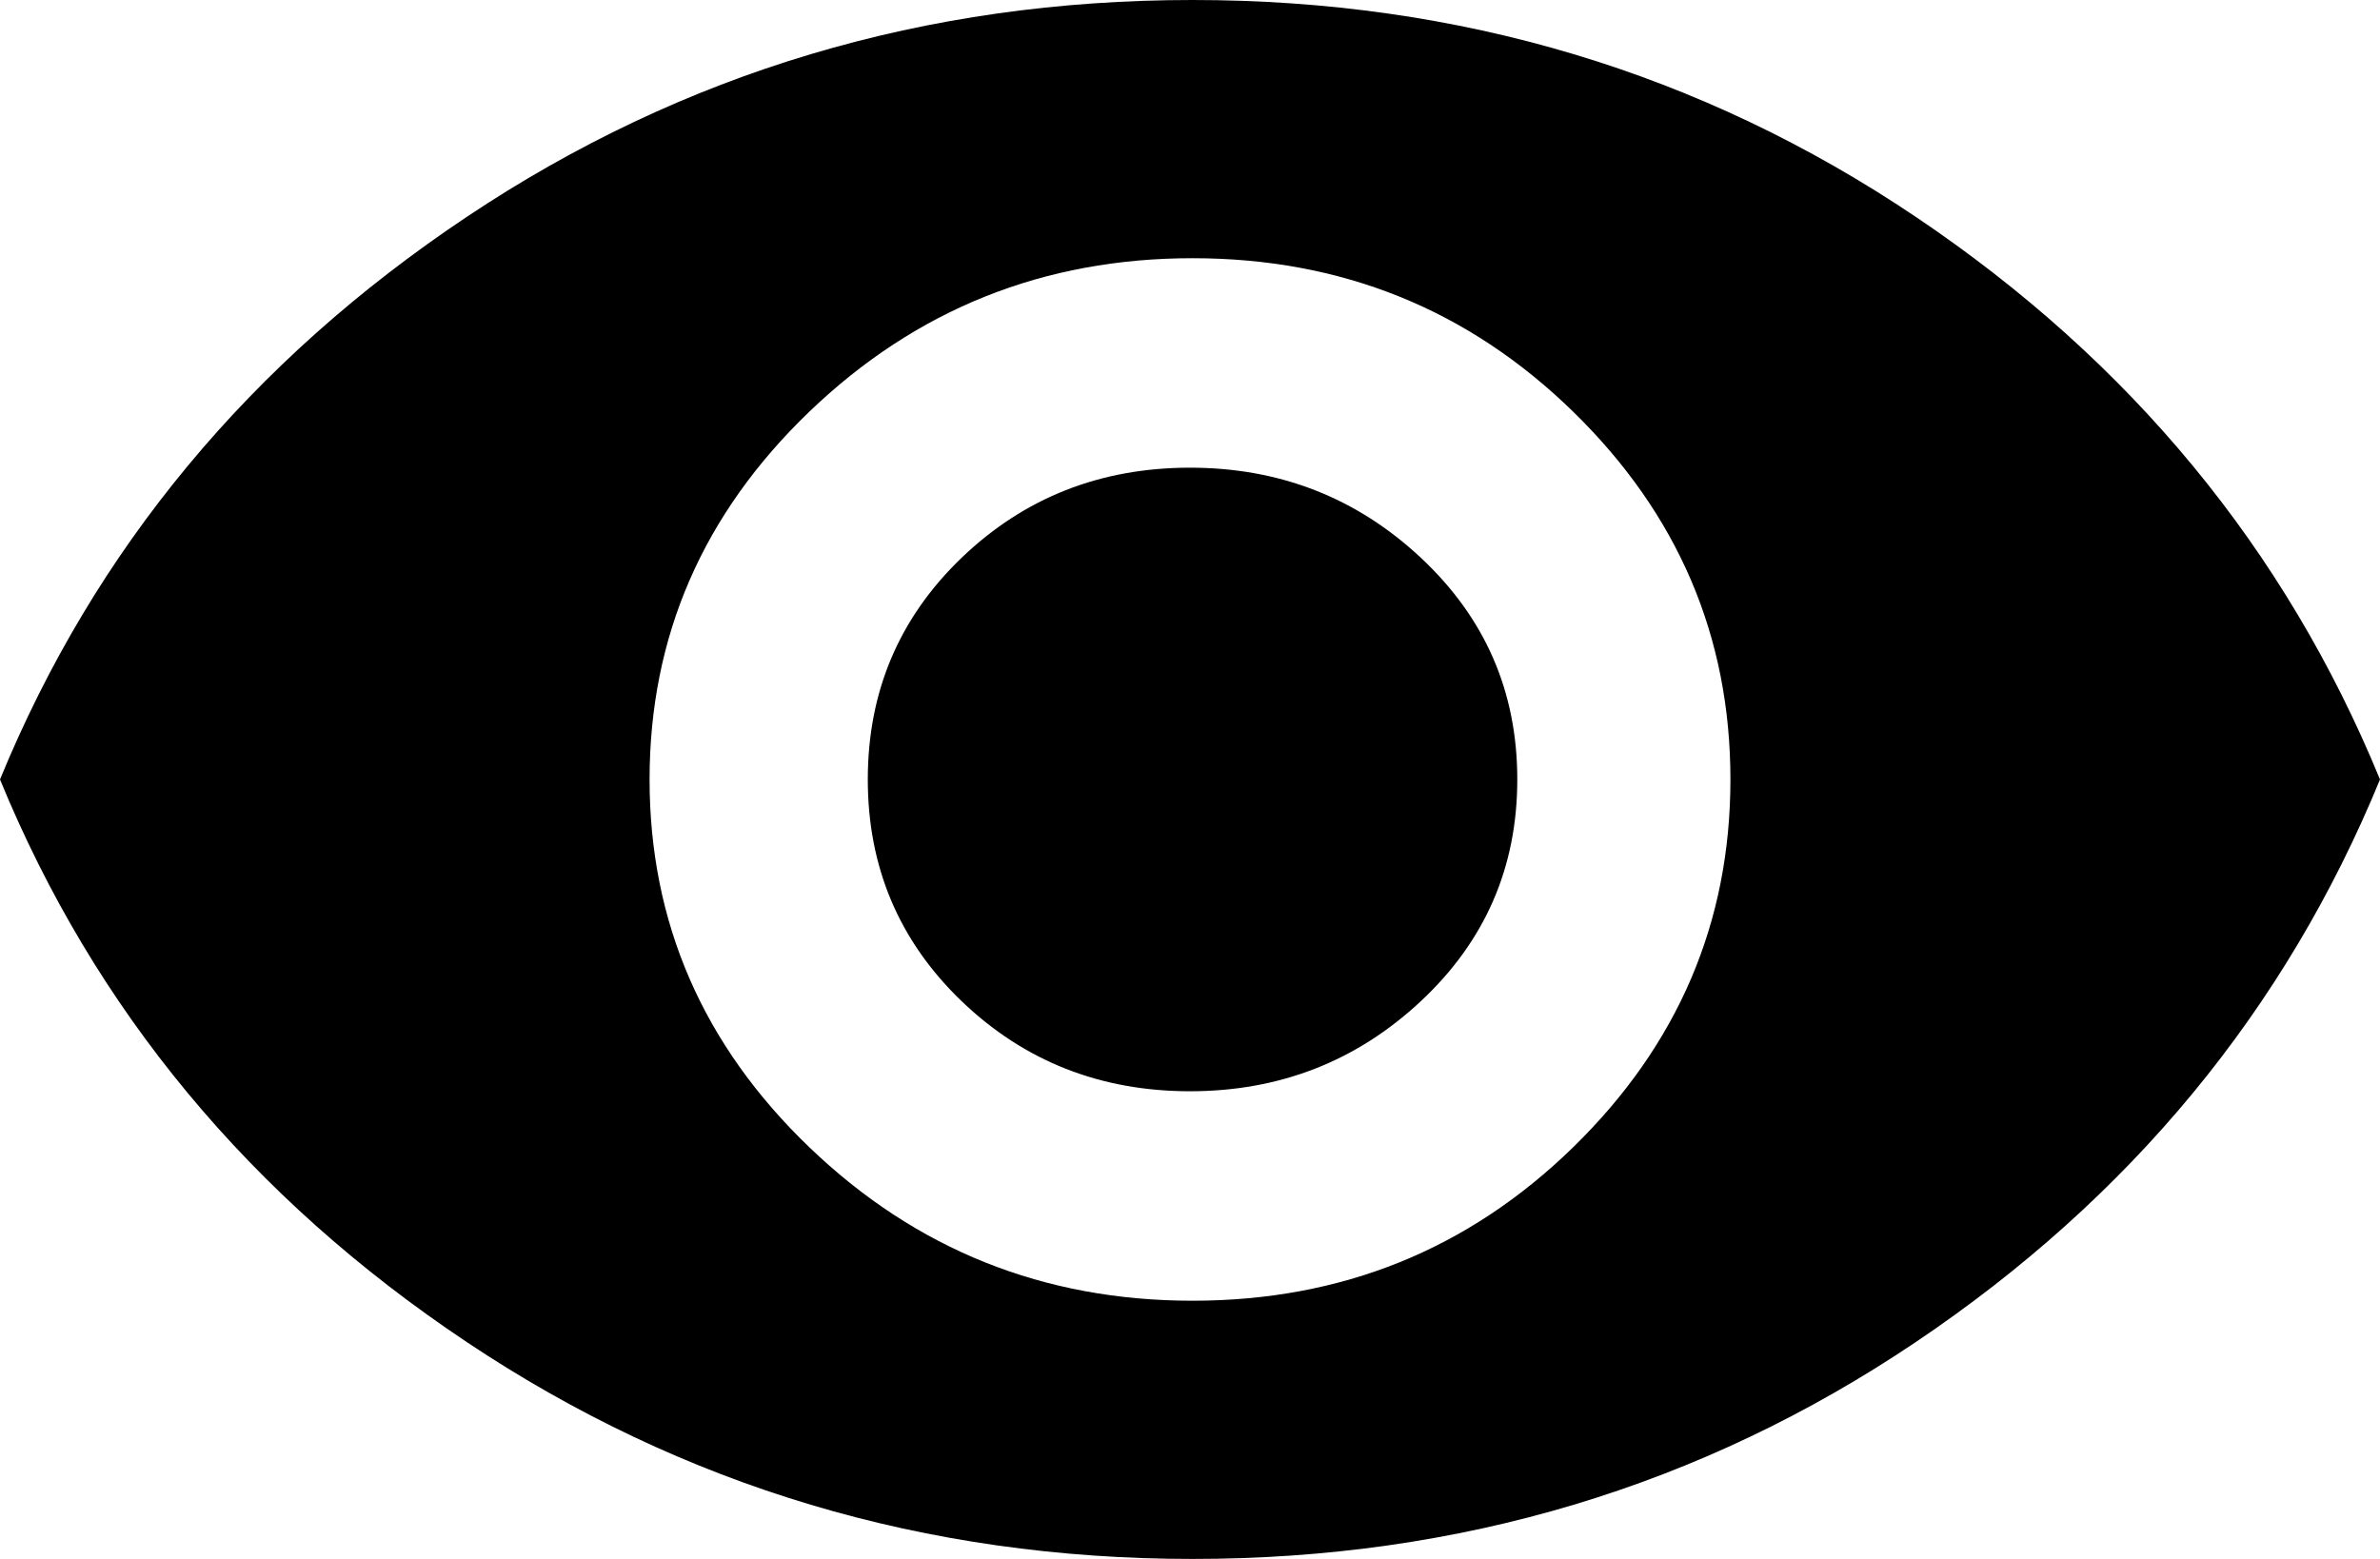 <svg width="29" height="19" viewBox="0 0 29 19" fill="currentColor" xmlns="http://www.w3.org/2000/svg">
<path d="M14.531 0C17.788 0 20.725 0.881 23.342 2.642C25.96 4.404 27.846 6.69 29 9.5C27.846 12.31 25.96 14.596 23.342 16.358C20.725 18.119 17.788 19 14.531 19C11.274 19 8.327 18.119 5.689 16.358C3.05 14.596 1.154 12.31 0 9.5C1.154 6.69 3.05 4.404 5.689 2.642C8.327 0.881 11.274 0 14.531 0ZM14.531 15.853C16.345 15.853 17.89 15.23 19.168 13.983C20.446 12.736 21.085 11.242 21.085 9.5C21.085 7.758 20.446 6.264 19.168 5.017C17.89 3.77 16.345 3.147 14.531 3.147C12.717 3.147 11.161 3.77 9.862 5.017C8.564 6.264 7.915 7.758 7.915 9.5C7.915 11.242 8.564 12.736 9.862 13.983C11.161 15.23 12.717 15.853 14.531 15.853ZM14.5 5.7C15.592 5.7 16.53 6.066 17.313 6.798C18.097 7.531 18.488 8.431 18.488 9.5C18.488 10.569 18.097 11.469 17.313 12.202C16.53 12.934 15.592 13.3 14.5 13.3C13.408 13.3 12.48 12.934 11.717 12.202C10.955 11.469 10.574 10.569 10.574 9.5C10.574 8.431 10.955 7.531 11.717 6.798C12.48 6.066 13.408 5.7 14.5 5.7Z"/>
</svg>
